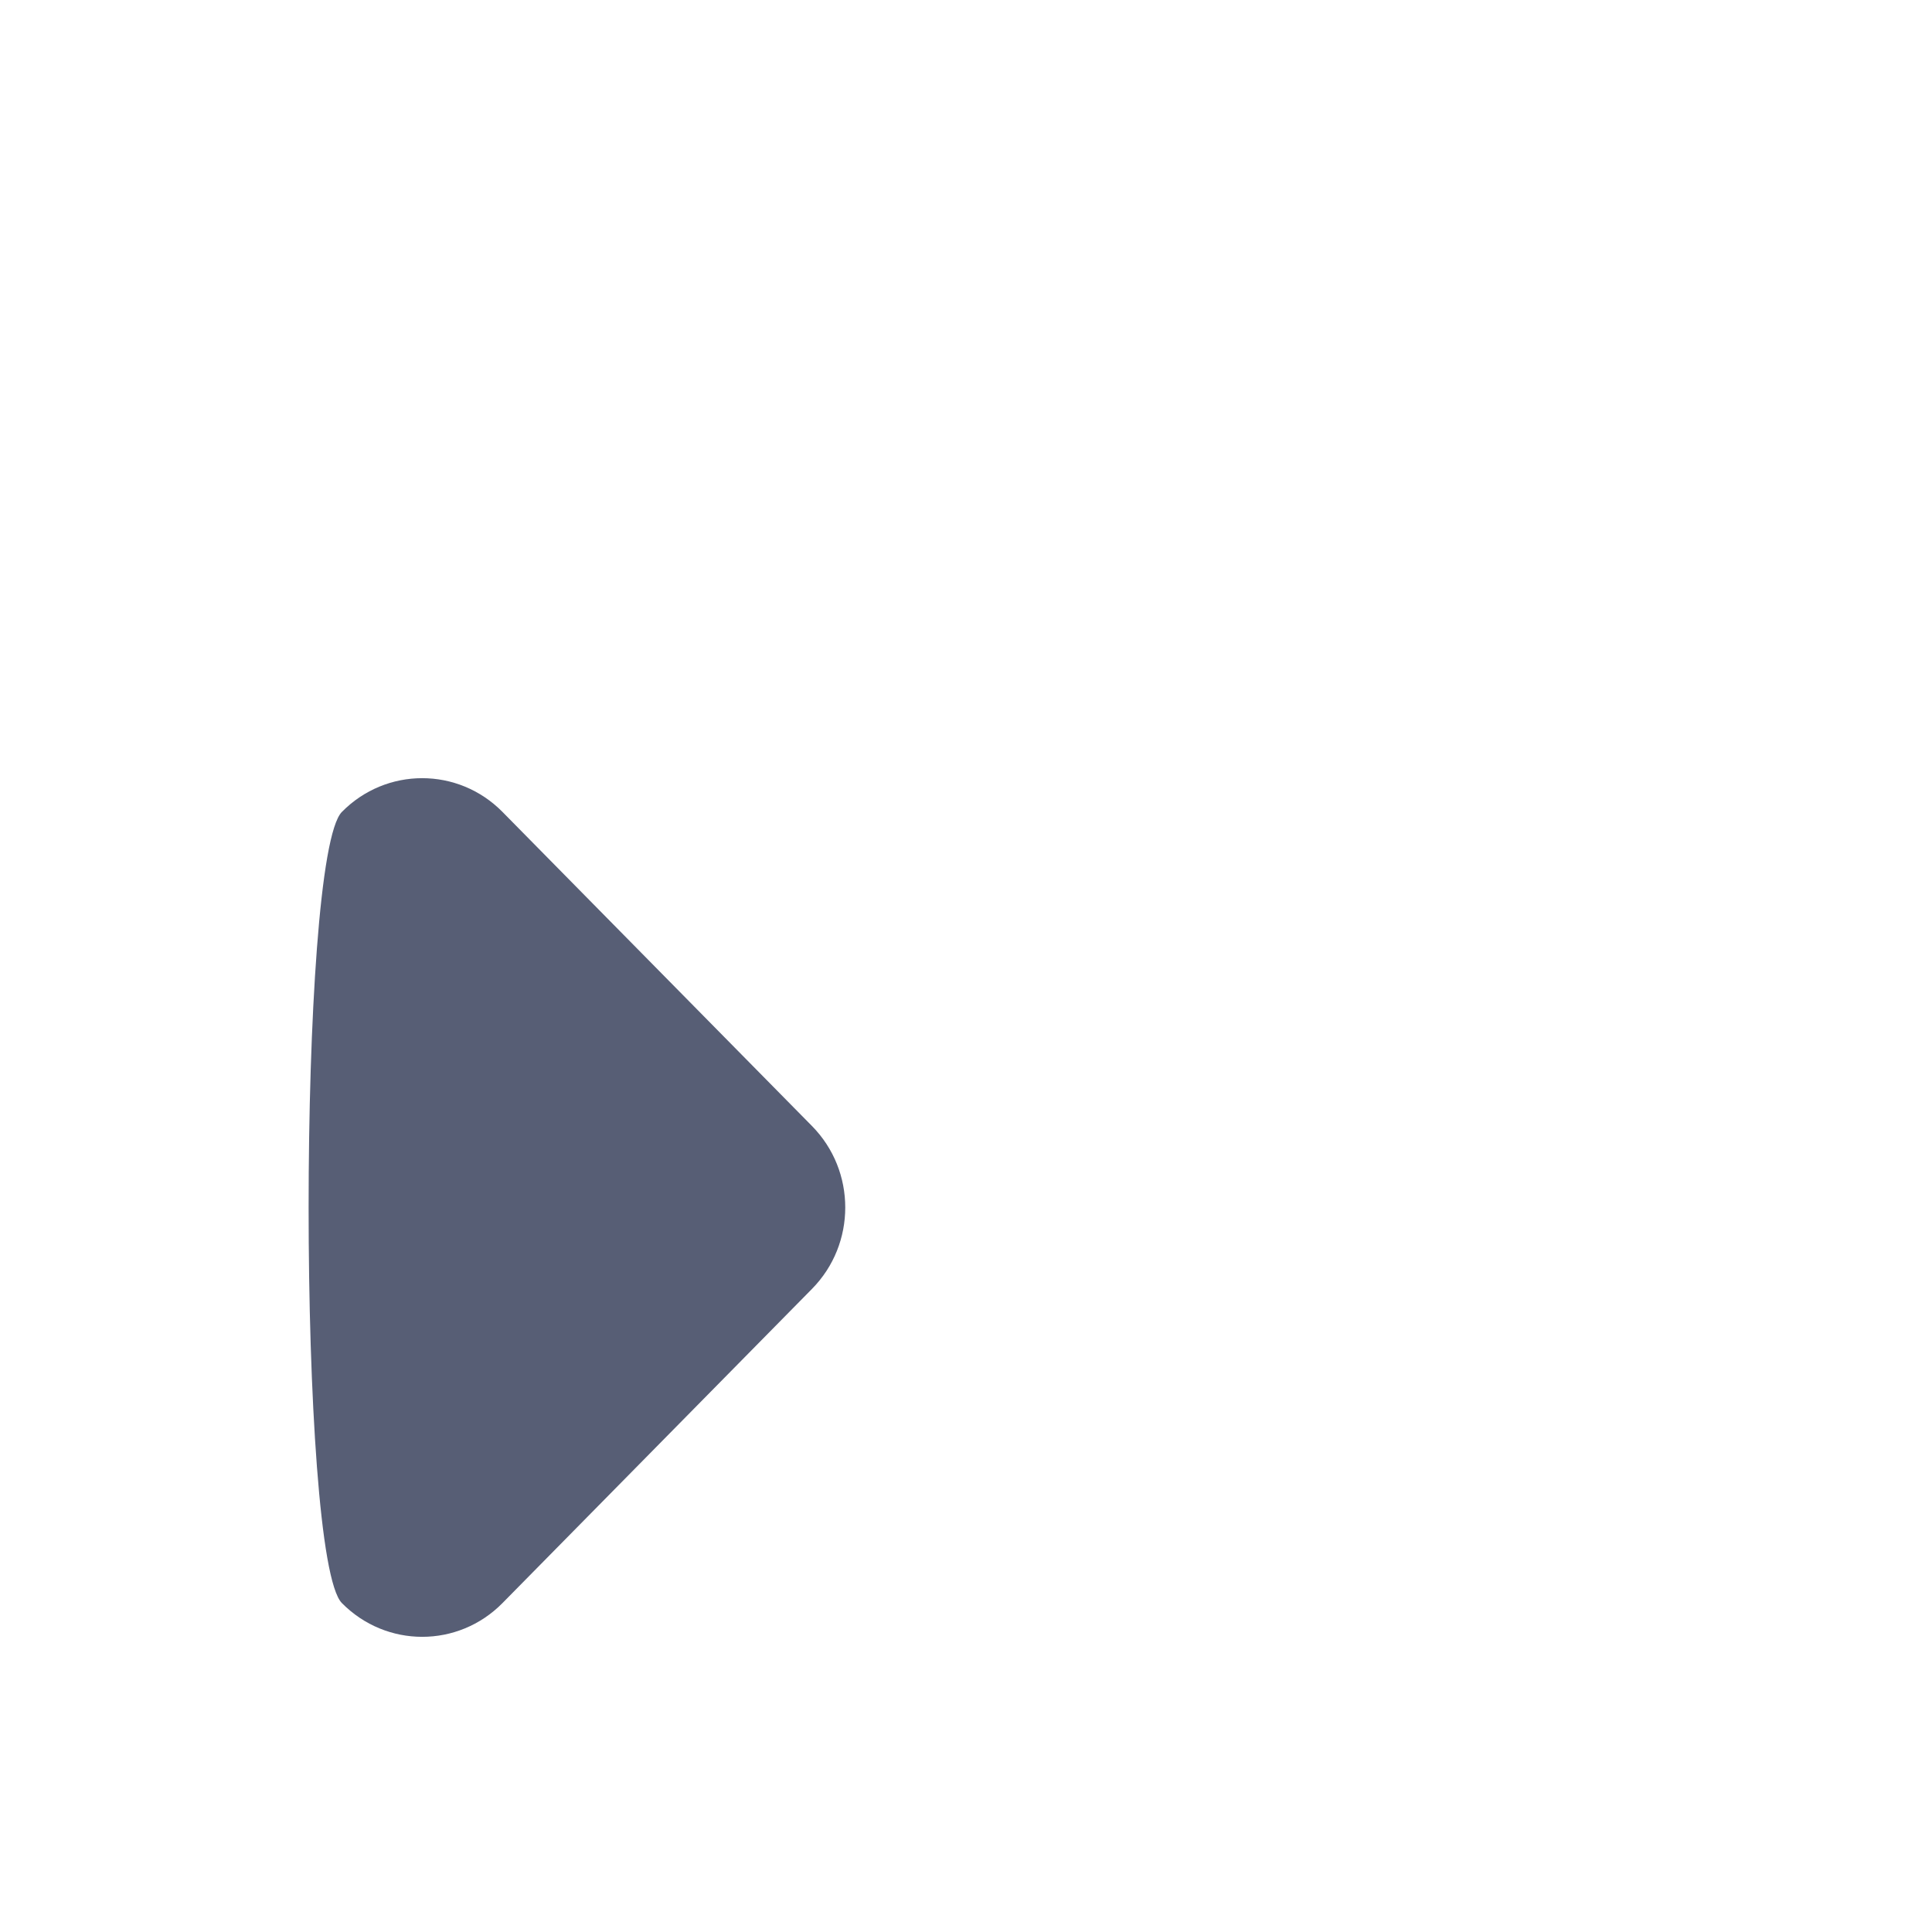 <?xml version="1.0" encoding="UTF-8"?>
<svg width="32px" height="32px" viewBox="-4.5 -6 24 24" version="1.1" xmlns="http://www.w3.org/2000/svg" xmlns:xlink="http://www.w3.org/1999/xlink">
    <!-- Generator: Sketch 50.2 (55047) - http://www.bohemiancoding.com/sketch -->
    <title>polygon-expand</title>
    <desc>Created with Sketch.</desc>
    <defs></defs>
    <g id="polygon-expand" stroke="none" stroke-width="1" fill="none" fill-rule="evenodd">
        <path d="M6,9c0,0.366 -0.137,0.731 -0.414,1.012l-3.844,3.902c-0.551,0.559 -1.443,0.559 -1.995,0c-0.551,-0.558 -0.551,-9.27 0,-9.828c0.551,-0.559 1.444,-0.559 1.995,0l3.844,3.901c0.276,0.28 0.414,0.645 0.414,1.013" id="expand" fill="#575E75"></path>
    </g>
</svg>
